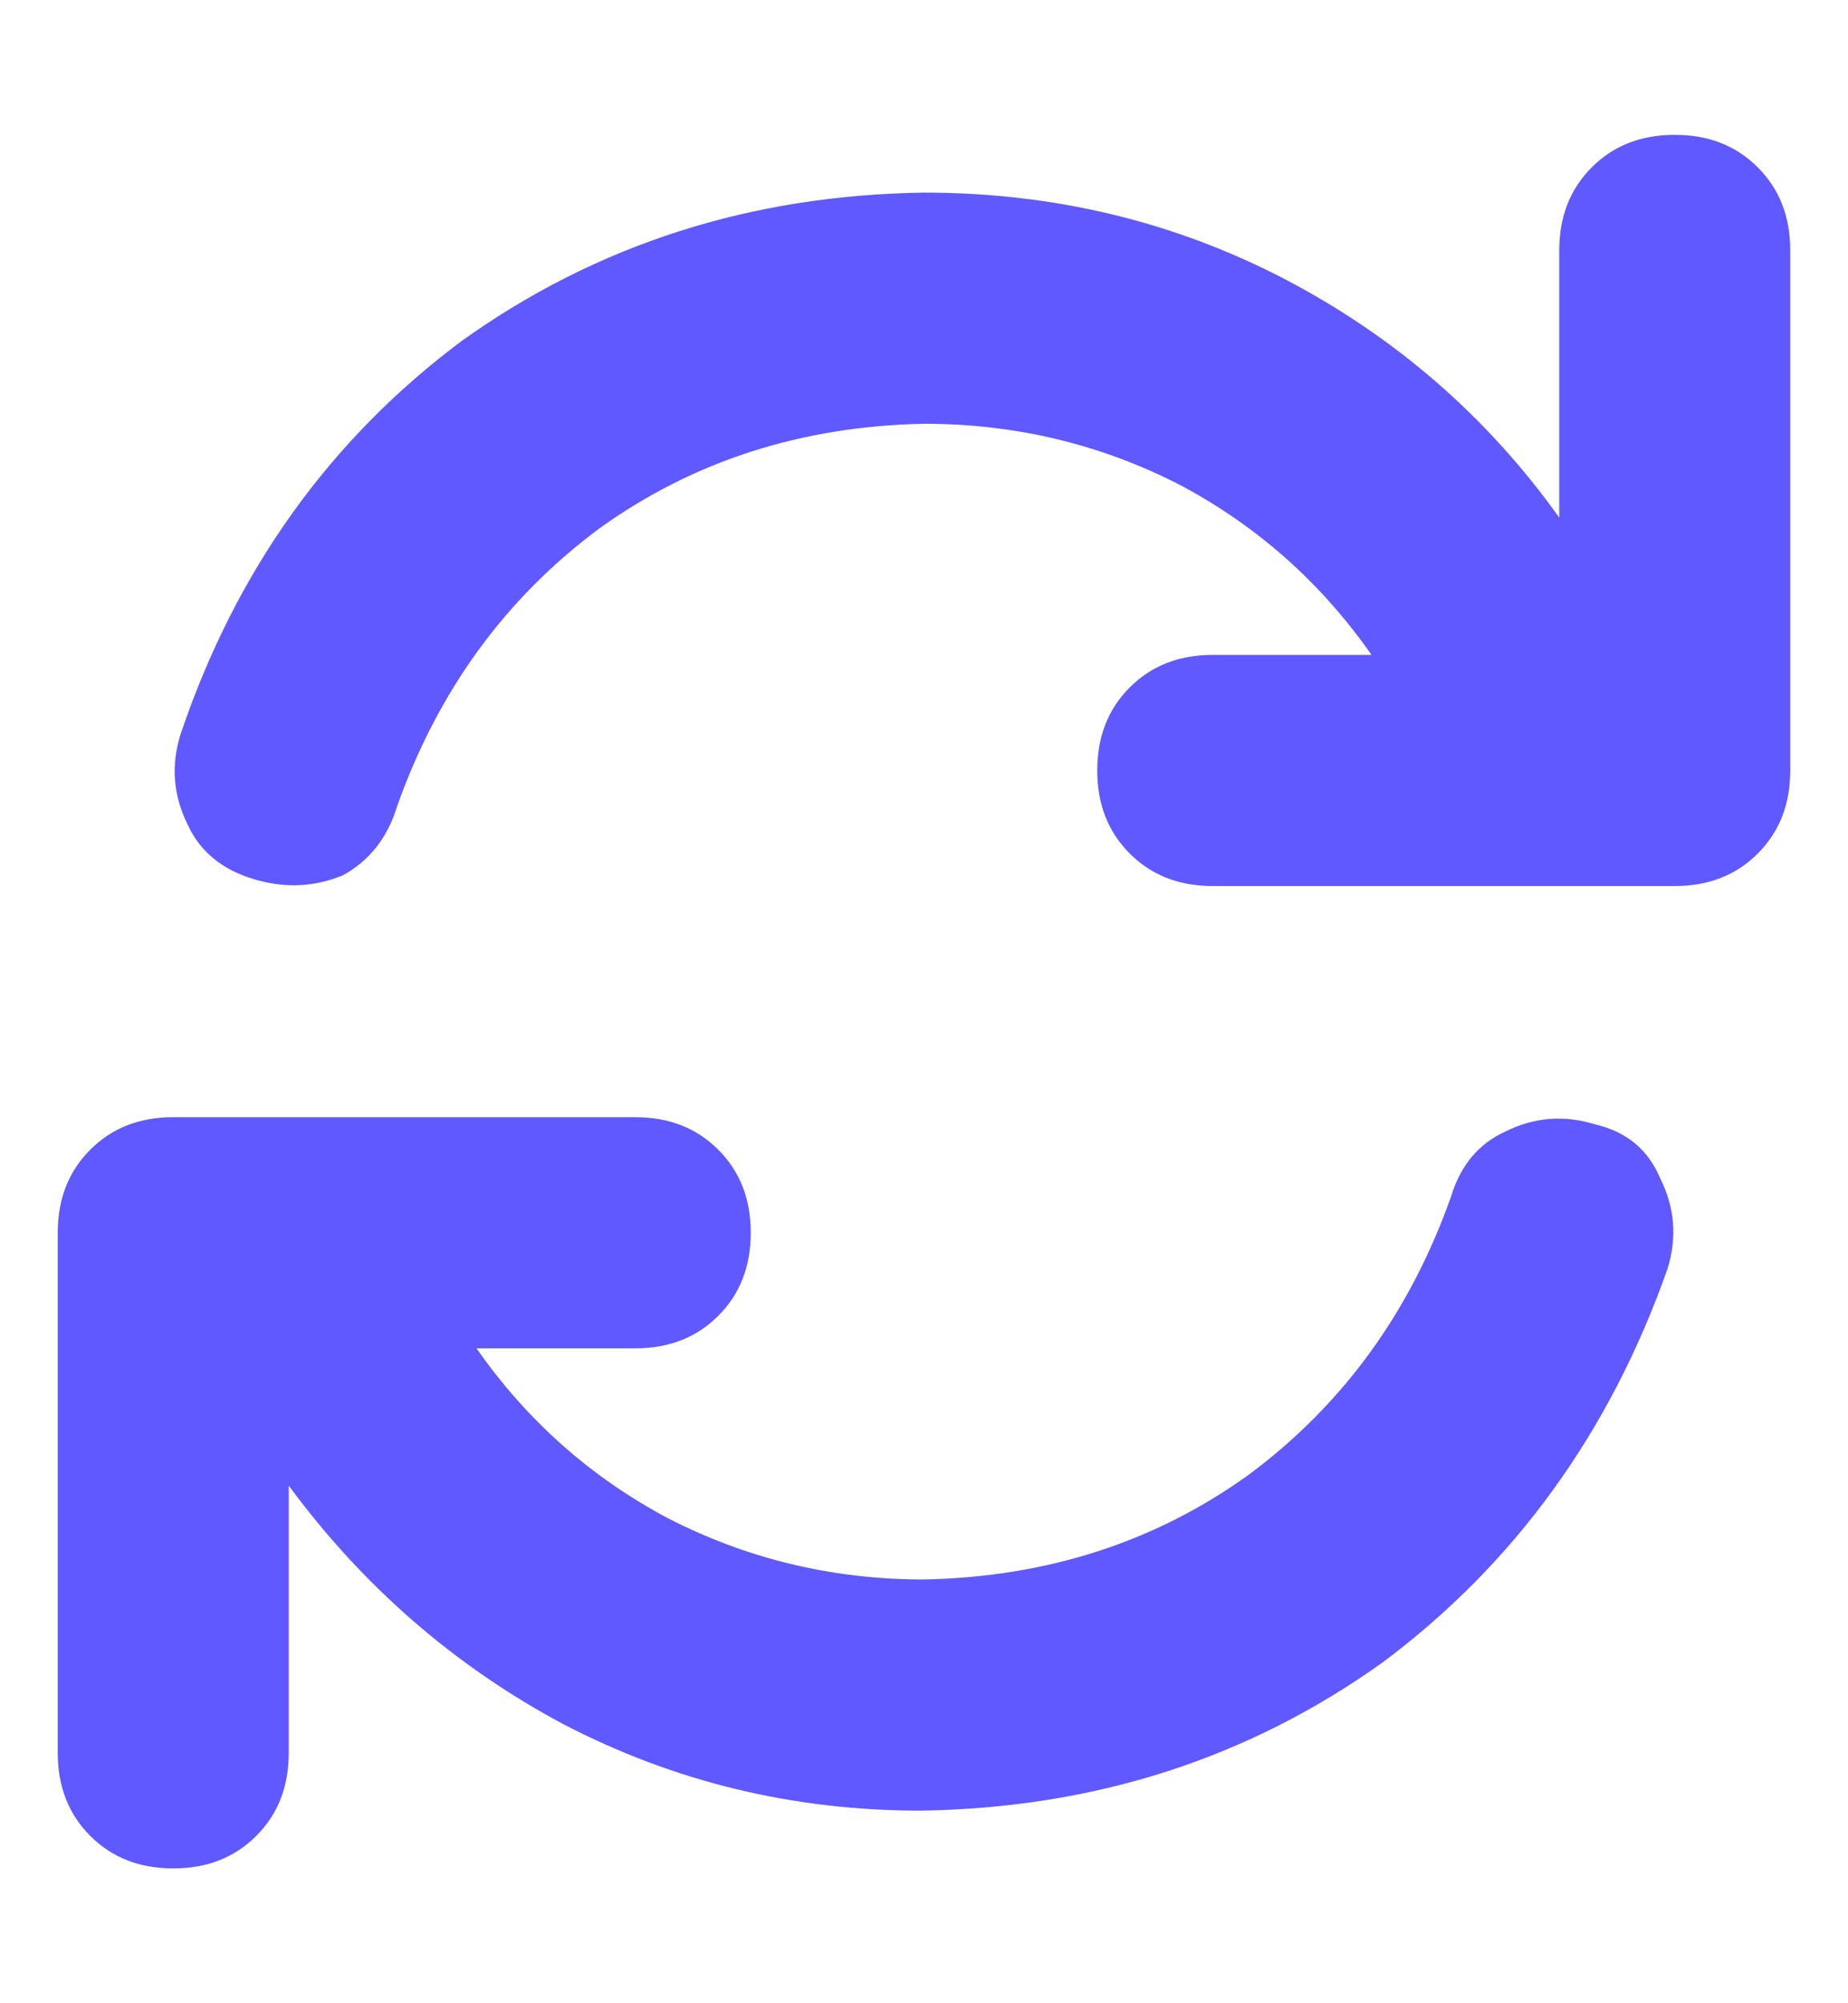 <svg width="12" height="13" viewBox="0 0 12 13" fill="none" xmlns="http://www.w3.org/2000/svg">
<path d="M10.875 0.875C11.094 0.875 11.273 0.945 11.414 1.086C11.555 1.227 11.625 1.406 11.625 1.625V5C11.625 5.219 11.555 5.398 11.414 5.539C11.273 5.68 11.094 5.75 10.875 5.75H7.875C7.656 5.75 7.477 5.68 7.336 5.539C7.195 5.398 7.125 5.219 7.125 5C7.125 4.781 7.195 4.602 7.336 4.461C7.477 4.32 7.656 4.25 7.875 4.25H8.906C8.578 3.781 8.164 3.414 7.664 3.148C7.148 2.883 6.594 2.75 6 2.75C5.203 2.766 4.5 2.992 3.891 3.43C3.281 3.883 2.844 4.484 2.578 5.234C2.516 5.438 2.398 5.586 2.227 5.68C2.039 5.758 1.844 5.766 1.641 5.703C1.438 5.641 1.297 5.523 1.219 5.352C1.125 5.164 1.109 4.969 1.172 4.766C1.531 3.703 2.141 2.852 3 2.211C3.875 1.586 4.875 1.266 6 1.25C6.844 1.25 7.625 1.438 8.344 1.812C9.062 2.188 9.656 2.703 10.125 3.359V1.625C10.125 1.406 10.195 1.227 10.336 1.086C10.477 0.945 10.656 0.875 10.875 0.875ZM10.359 7.297C10.562 7.344 10.703 7.461 10.781 7.648C10.875 7.836 10.891 8.031 10.828 8.234C10.453 9.297 9.836 10.148 8.977 10.789C8.102 11.414 7.102 11.734 5.977 11.75C5.148 11.75 4.375 11.562 3.656 11.188C2.953 10.812 2.359 10.297 1.875 9.641V11.375C1.875 11.594 1.805 11.773 1.664 11.914C1.523 12.055 1.344 12.125 1.125 12.125C0.906 12.125 0.727 12.055 0.586 11.914C0.445 11.773 0.375 11.594 0.375 11.375V8C0.375 7.781 0.445 7.602 0.586 7.461C0.727 7.32 0.906 7.25 1.125 7.25H4.125C4.344 7.25 4.523 7.32 4.664 7.461C4.805 7.602 4.875 7.781 4.875 8C4.875 8.219 4.805 8.398 4.664 8.539C4.523 8.68 4.344 8.75 4.125 8.75H3.094C3.422 9.219 3.836 9.586 4.336 9.852C4.852 10.117 5.406 10.25 6 10.25C6.797 10.234 7.5 10.008 8.109 9.57C8.719 9.117 9.156 8.516 9.422 7.766C9.484 7.562 9.602 7.422 9.773 7.344C9.961 7.25 10.156 7.234 10.359 7.297Z" fill="#6059FF"/>
</svg>
